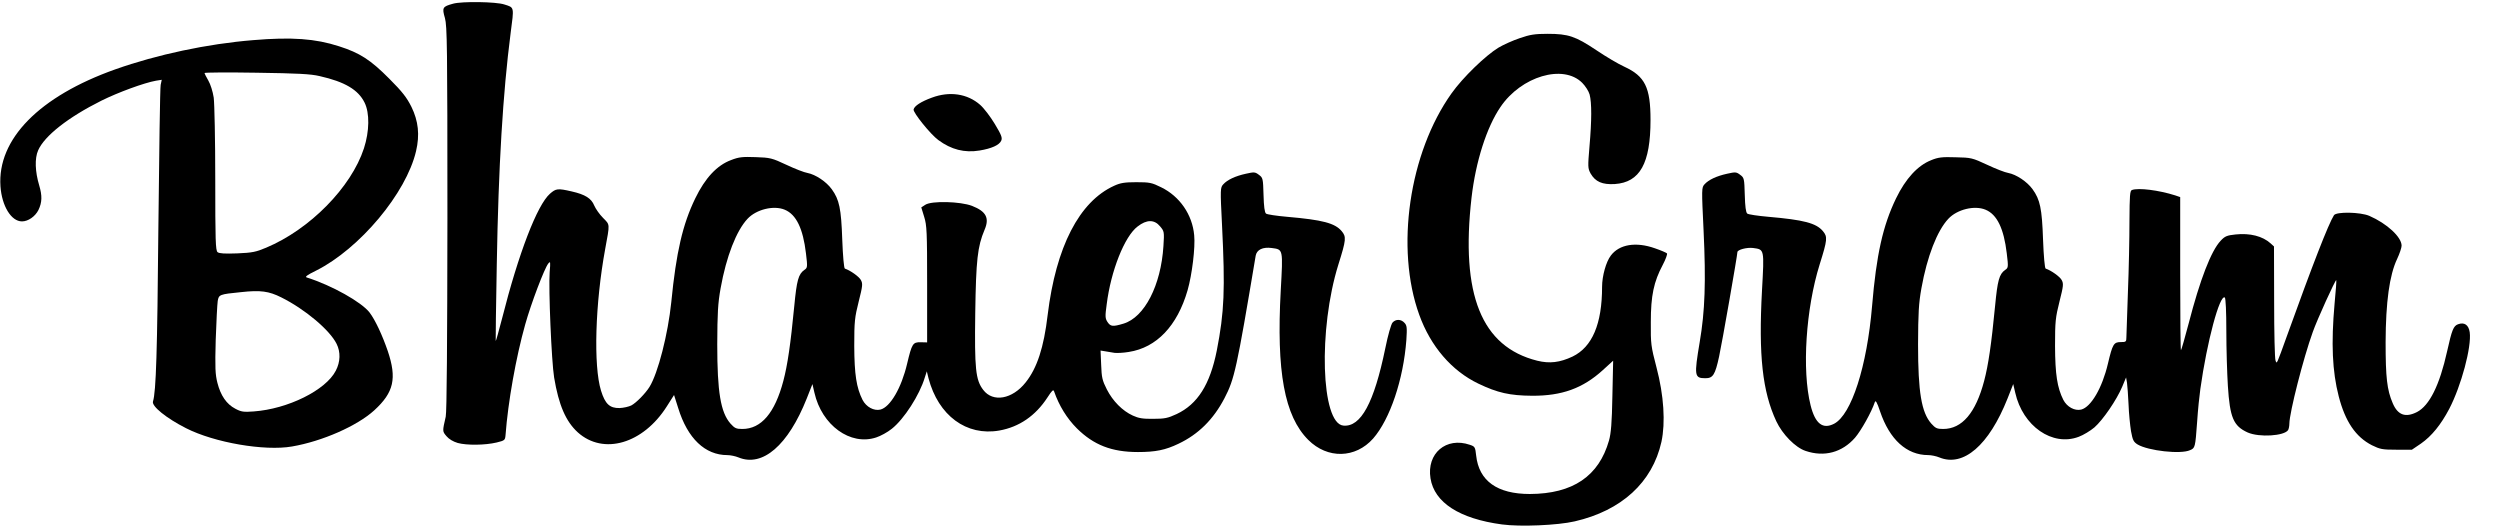 <?xml version="1.0" standalone="no"?>
<!DOCTYPE svg PUBLIC "-//W3C//DTD SVG 20010904//EN"
 "http://www.w3.org/TR/2001/REC-SVG-20010904/DTD/svg10.dtd">
<svg version="1.0" xmlns="http://www.w3.org/2000/svg"
 width="1626pt" height="346pt" viewBox="0 0 1626 346"
 preserveAspectRatio="xMidYMid meet">

<g transform="translate(0,346) scale(0.1,-0.1)"
fill="#000000" stroke="none">
<path d="M2947 3436 c-69 -19 -73 -25 -53 -94 14 -53 16 -177 16 -1303 -1
-806 -4 -1260 -11 -1289 -22 -96 -22 -95 5 -127 16 -19 43 -35 73 -44 58 -16
177 -15 253 3 53 13 55 15 58 48 16 215 68 507 128 720 38 136 125 365 150
396 14 17 15 13 9 -56 -8 -109 12 -580 29 -685 30 -180 76 -286 154 -357 167
-150 425 -74 579 169 l47 74 27 -85 c61 -198 175 -306 320 -306 20 0 53 -7 72
-15 157 -65 323 79 444 383 l37 94 13 -56 c48 -212 234 -347 402 -291 28 9 74
34 101 56 80 63 181 220 215 334 l13 40 11 -45 c64 -243 247 -378 461 -340
129 23 235 96 312 214 31 48 39 55 44 40 32 -92 83 -175 148 -240 109 -108
226 -154 397 -154 114 0 179 13 264 54 129 61 227 158 299 296 65 125 79 187
203 927 7 39 46 58 105 50 74 -10 73 -5 58 -276 -29 -528 24 -817 179 -972
125 -125 307 -121 422 9 110 126 197 385 216 641 5 79 4 94 -12 111 -22 25
-57 26 -78 2 -9 -10 -30 -82 -47 -167 -73 -355 -159 -514 -273 -503 -145 14
-164 626 -32 1048 51 162 52 180 21 217 -44 52 -124 73 -355 93 -68 6 -130 15
-137 21 -9 8 -14 46 -16 121 -3 107 -4 112 -30 131 -25 19 -31 19 -85 7 -68
-15 -120 -39 -147 -69 -19 -21 -20 -29 -8 -264 21 -421 15 -566 -34 -817 -44
-221 -125 -349 -261 -413 -58 -27 -79 -31 -153 -31 -67 -1 -95 4 -132 21 -68
31 -130 94 -169 170 -30 59 -34 78 -37 160 l-4 93 31 -5 c17 -3 44 -7 60 -10
16 -2 58 0 93 6 180 28 315 169 382 401 29 101 51 279 43 358 -12 134 -94 253
-215 312 -61 30 -74 33 -162 33 -76 0 -104 -5 -143 -23 -228 -103 -379 -398
-433 -840 -25 -213 -69 -346 -143 -439 -87 -110 -213 -132 -276 -49 -50 65
-57 138 -52 501 5 344 15 432 60 539 34 78 11 121 -81 157 -76 29 -263 34
-304 7 l-26 -17 19 -62 c17 -55 19 -95 19 -438 l0 -378 -42 1 c-51 1 -57 -9
-88 -139 -37 -158 -110 -283 -174 -299 -42 -10 -92 17 -116 63 -40 80 -53 165
-54 351 0 160 3 185 29 289 26 103 27 116 14 140 -12 22 -68 62 -104 74 -6 2
-13 82 -17 188 -7 203 -19 260 -68 328 -36 50 -106 96 -158 106 -20 3 -82 27
-137 53 -94 44 -106 47 -200 50 -85 3 -109 1 -160 -19 -92 -34 -169 -117 -233
-249 -82 -169 -124 -350 -156 -675 -21 -206 -86 -462 -142 -552 -27 -43 -86
-103 -118 -120 -16 -8 -50 -16 -77 -17 -63 -1 -93 26 -120 113 -50 162 -38
567 27 921 31 169 32 156 -14 203 -23 23 -48 59 -57 80 -19 47 -59 72 -147 92
-91 21 -102 19 -141 -15 -83 -73 -204 -386 -312 -813 -21 -81 -39 -146 -41
-145 -1 2 2 226 7 498 11 641 40 1116 90 1504 23 175 25 166 -41 187 -54 18
-276 21 -333 5z m2157 -1340 c75 -31 119 -123 138 -284 11 -90 10 -94 -11
-108 -38 -27 -49 -67 -65 -234 -24 -249 -44 -385 -71 -487 -55 -209 -144 -313
-267 -313 -40 0 -50 5 -77 35 -64 73 -86 205 -86 515 1 205 4 265 22 366 37
206 102 373 175 451 57 61 170 89 242 59z m2441 -108 c27 -32 28 -35 22 -128
-16 -256 -123 -464 -260 -505 -70 -21 -84 -19 -104 11 -15 23 -16 36 -5 115
27 217 116 442 201 506 59 46 109 46 146 1z"/>
<path d="M9885 3212 c-45 -15 -107 -43 -139 -62 -84 -51 -232 -194 -305 -297
-276 -387 -367 -1008 -210 -1441 74 -205 211 -364 384 -447 125 -60 205 -78
350 -79 193 -1 329 48 459 166 l68 62 -5 -230 c-3 -174 -9 -243 -22 -289 -66
-232 -235 -347 -515 -348 -212 0 -331 85 -349 250 -6 55 -8 59 -41 70 -154 53
-282 -56 -256 -218 25 -158 189 -263 465 -300 118 -16 361 -6 473 20 304 70
505 253 564 517 27 125 16 302 -32 484 -36 138 -38 152 -37 295 0 173 19 262
78 373 19 36 31 70 27 74 -5 5 -40 20 -78 33 -124 44 -232 26 -287 -47 -31
-40 -57 -133 -57 -203 0 -242 -64 -392 -192 -454 -83 -39 -149 -47 -230 -27
-363 91 -499 430 -427 1061 27 234 98 457 188 589 135 200 409 281 532 157 20
-20 42 -54 48 -76 14 -53 14 -168 -1 -338 -11 -132 -11 -141 7 -175 31 -54 76
-74 158 -69 163 11 232 134 232 417 0 212 -36 284 -170 346 -38 17 -121 66
-183 108 -135 90 -181 106 -316 106 -83 0 -115 -5 -181 -28z"/>
<path d="M1647 3199 c-298 -24 -626 -94 -897 -190 -495 -176 -768 -454 -747
-761 9 -128 70 -228 140 -228 40 0 86 32 107 74 24 50 25 93 5 160 -27 90 -30
176 -7 228 41 94 195 215 411 323 111 55 278 116 355 130 l38 6 -7 -33 c-4
-18 -10 -438 -15 -933 -7 -803 -15 -1063 -35 -1126 -10 -31 87 -109 215 -174
185 -94 511 -150 689 -119 198 34 424 134 535 235 128 117 148 208 88 386 -35
102 -81 201 -118 250 -52 68 -246 177 -408 228 -15 4 -1 15 60 45 283 142 586
503 650 777 25 106 15 196 -30 288 -30 60 -59 98 -144 183 -122 123 -192 168
-327 211 -154 50 -308 61 -558 40z m432 -234 c164 -37 251 -89 292 -172 34
-68 32 -187 -4 -298 -83 -254 -352 -527 -636 -646 -66 -28 -91 -33 -188 -37
-81 -3 -117 -1 -128 8 -13 11 -15 76 -15 474 0 255 -5 492 -10 531 -6 40 -21
87 -35 111 -14 24 -25 46 -25 49 0 4 152 5 338 2 268 -4 352 -8 411 -22z
m-250 -1439 c155 -77 316 -213 360 -302 27 -53 25 -118 -5 -175 -65 -127 -312
-249 -534 -265 -65 -5 -81 -3 -120 18 -56 29 -95 85 -116 168 -14 55 -16 98
-11 280 4 118 10 232 13 252 7 42 11 44 152 58 127 14 181 6 261 -34z"/>
<path d="M6061 2825 c-71 -26 -114 -54 -119 -77 -4 -20 110 -162 161 -199 84
-62 170 -84 268 -68 78 13 128 35 141 64 8 19 2 36 -42 109 -28 47 -71 103
-95 124 -83 73 -199 90 -314 47z"/>
<path d="M12560 2418 c-87 -34 -166 -120 -228 -248 -86 -178 -128 -366 -156
-700 -33 -393 -134 -707 -247 -766 -74 -38 -123 0 -153 120 -57 228 -31 628
59 916 51 162 52 180 21 217 -44 52 -124 73 -355 93 -68 6 -130 15 -137 21 -9
8 -14 46 -16 121 -3 107 -4 112 -30 131 -25 19 -31 19 -85 7 -68 -15 -120 -39
-147 -69 -19 -21 -19 -29 -6 -300 16 -335 9 -525 -25 -725 -37 -221 -35 -236
37 -236 49 0 63 21 89 141 18 81 119 659 119 679 0 16 62 32 102 27 74 -10 73
-5 58 -276 -23 -423 3 -658 93 -851 40 -85 124 -171 191 -193 121 -41 237 -10
321 86 39 45 108 168 129 232 5 14 14 -1 34 -61 62 -183 173 -284 313 -284 20
0 53 -7 72 -15 157 -65 323 79 444 383 l37 94 13 -56 c49 -218 242 -352 413
-287 30 11 76 39 102 61 55 48 145 179 181 265 l25 60 6 -35 c3 -19 7 -82 10
-140 2 -58 10 -136 16 -174 11 -59 16 -70 43 -87 69 -41 281 -65 341 -37 33
14 34 17 46 183 5 77 15 174 21 215 43 308 126 616 159 595 6 -4 10 -94 10
-218 0 -117 5 -277 10 -357 13 -206 36 -261 129 -303 75 -33 238 -23 263 16 4
7 8 26 8 42 1 73 91 426 152 595 28 80 148 343 153 338 2 -2 -3 -70 -11 -153
-23 -258 -15 -441 27 -603 42 -163 110 -264 216 -318 53 -26 67 -29 159 -29
l101 0 59 40 c69 48 130 123 184 226 78 150 146 403 133 498 -7 48 -35 67 -76
52 -30 -11 -40 -37 -71 -176 -49 -221 -115 -353 -196 -395 -75 -38 -125 -20
-158 58 -37 86 -46 166 -46 397 1 261 25 436 75 541 16 34 29 73 29 86 0 56
-95 144 -210 194 -58 25 -215 28 -230 4 -36 -57 -139 -322 -305 -783 -70 -194
-66 -186 -75 -162 -5 11 -9 182 -9 381 l-1 361 -22 20 c-52 47 -134 68 -228
58 -56 -6 -69 -11 -97 -41 -62 -66 -134 -252 -208 -538 -24 -92 -47 -171 -50
-174 -3 -3 -5 220 -5 496 l0 500 -32 11 c-107 34 -240 51 -282 35 -13 -5 -15
-34 -16 -202 0 -109 -4 -316 -10 -462 -5 -146 -10 -278 -10 -295 0 -28 -3 -30
-37 -30 -45 0 -53 -13 -83 -140 -37 -158 -110 -283 -174 -299 -42 -10 -92 17
-116 63 -40 80 -53 165 -54 351 0 160 3 185 29 289 26 103 27 116 14 140 -12
22 -68 62 -104 74 -6 2 -13 82 -17 188 -7 203 -19 260 -68 328 -36 50 -106 96
-158 106 -20 3 -82 27 -137 53 -97 45 -104 47 -205 49 -88 3 -114 0 -160 -19z
m354 -322 c75 -31 119 -123 138 -284 11 -90 10 -94 -11 -108 -38 -27 -49 -67
-65 -234 -24 -249 -44 -385 -71 -487 -55 -209 -144 -313 -267 -313 -40 0 -50
5 -77 35 -64 73 -86 205 -86 515 1 205 4 265 22 366 37 206 102 373 175 451
57 61 170 89 242 59z"/>
</g>
</svg>
